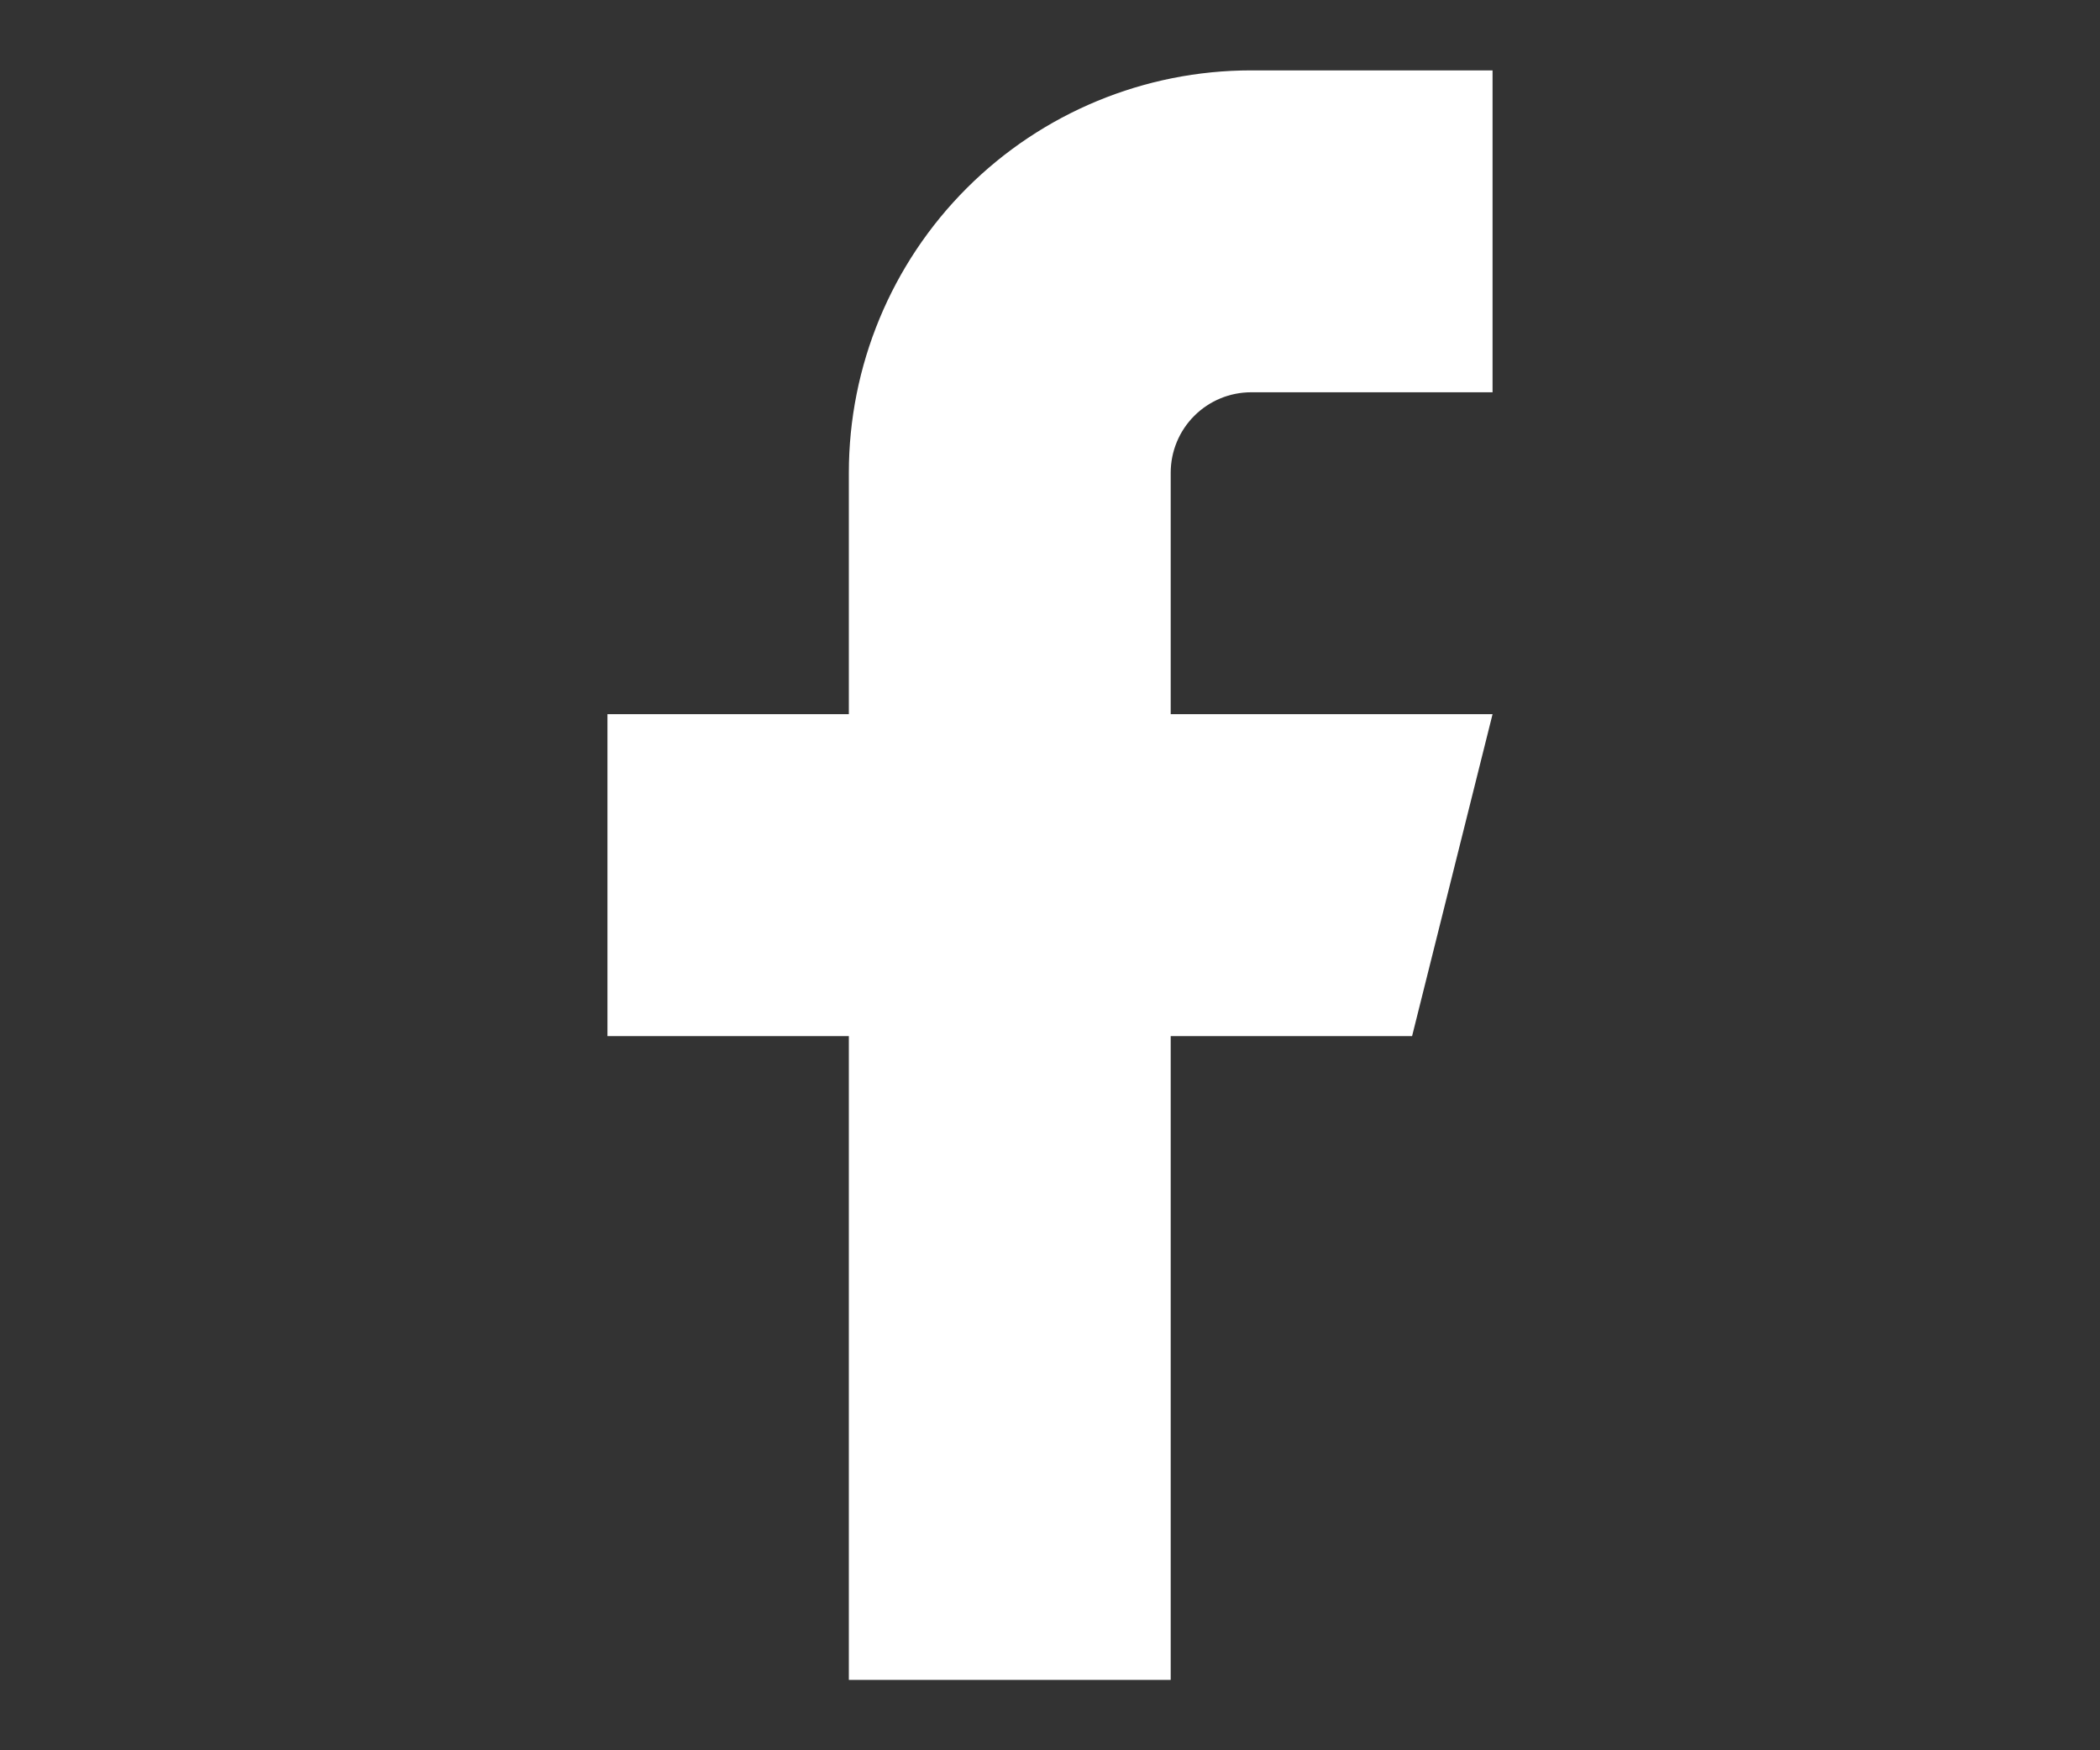 <svg width="1200" height="1000" viewBox="0 0 1200 1000" fill="none" xmlns="http://www.w3.org/2000/svg">
<rect x="0" y="0" width="1200" height="1000" fill="#333333" stroke="none"/>
<path d="M852.887 40.209H714.95C653.978 40.209 595.503 64.43 552.389 107.544C509.275 150.658 485.054 209.133 485.054 270.105V408.042H347.117V591.958H485.054V959.79H668.971V591.958H806.908L852.887 408.042H668.971V270.105C668.971 257.91 673.815 246.215 682.438 237.593C691.06 228.97 702.755 224.126 714.95 224.126H852.887V40.209Z" fill="white"/>
</svg>

